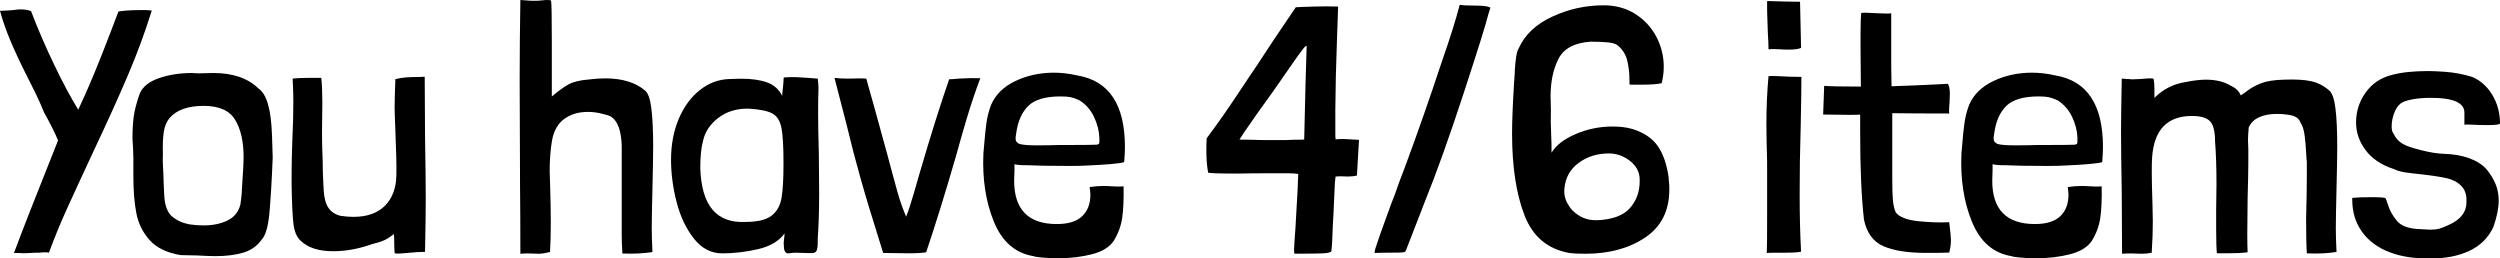 <!-- Generator: Adobe Illustrator 23.1.1, SVG Export Plug-In  -->
<svg version="1.1" xmlns="http://www.w3.org/2000/svg" xmlns:xlink="http://www.w3.org/1999/xlink" x="0px" y="0px"
	 width="386.31px" height="39.92px" viewBox="0 0 386.31 39.92" style="enable-background:new 0 0 386.31 39.92;"
	 xml:space="preserve">
<defs>
</defs>
<g>
	<path d="M23.44,1.62v0.05c-1.04,3.35-2.28,6.69-3.7,10.02c-1.42,3.33-3.18,7.21-5.27,11.64c-1.73,3.71-3.1,6.67-4.1,8.88
		c-1.01,2.21-1.94,4.49-2.81,6.83c-0.11-0.04-0.31-0.05-0.59-0.05c-0.32,0-0.59,0.02-0.81,0.05c-0.61,0-1.08,0.02-1.4,0.05
		c-0.22,0-0.49,0.01-0.81,0.03c-0.32,0.02-0.67,0.01-1.03-0.03H2.27H2.16c1.19-3.2,3.29-8.59,6.32-16.15l0.49-1.24
		c-0.47-1.15-1.19-2.59-2.16-4.32c-0.32-0.83-0.77-1.82-1.32-2.97c-0.56-1.15-0.95-1.93-1.16-2.32C3.2,9.86,2.3,7.94,1.62,6.32
		C0.94,4.7,0.4,3.15,0,1.67c0.47,0,1.13-0.04,2-0.11c0.5-0.07,0.88-0.11,1.13-0.11c0.68,0,1.24,0.09,1.67,0.27
		c1.04,2.74,2.23,5.49,3.56,8.26c1.33,2.77,2.57,5.09,3.73,6.97c1.48-3.1,3.17-7.16,5.08-12.2l1.13-2.97
		c0.83-0.14,1.93-0.22,3.29-0.22C22.1,1.53,22.72,1.55,23.44,1.62z"/>
	<path d="M20.47,21.49c0-1.33,0.06-2.48,0.19-3.46c0.13-0.97,0.44-2.18,0.95-3.62c0.47-1.04,1.47-1.83,3-2.35
		c1.53-0.52,3.23-0.78,5.1-0.78c0.25,0.04,0.61,0.05,1.08,0.05l2.16-0.05c3.02,0,5.35,0.79,6.97,2.38c0.65,0.43,1.14,1.24,1.49,2.43
		c0.34,1.19,0.55,2.78,0.62,4.78c0.07,2,0.11,3.16,0.11,3.48c-0.14,3.6-0.32,6.46-0.51,8.59c-0.2,2.12-0.6,3.49-1.21,4.1
		c-0.68,0.97-1.63,1.64-2.83,2c-1.21,0.36-2.64,0.54-4.29,0.54c-0.65,0-1.62-0.04-2.92-0.11l-2.48-0.05
		c-2.12-0.36-3.72-1.13-4.78-2.32c-1.06-1.19-1.75-2.57-2.05-4.16c-0.31-1.58-0.46-3.49-0.46-5.72v-2.81
		C20.57,23.08,20.54,22.1,20.47,21.49z M31.48,16.36c-2.45,0-4.21,0.63-5.29,1.89c-0.47,0.58-0.77,1.31-0.89,2.19
		c-0.13,0.88-0.17,2.02-0.13,3.43c-0.04,0.54-0.03,1.26,0.03,2.16c0.05,0.9,0.08,1.6,0.08,2.11l0.11,2.27
		c0.11,1.44,0.51,2.46,1.21,3.05c0.7,0.59,1.59,1,2.67,1.21c0.72,0.11,1.46,0.16,2.21,0.16c1.4,0,2.63-0.25,3.67-0.76
		c1.04-0.5,1.71-1.33,2-2.48c0.14-0.94,0.22-1.67,0.22-2.21c0.18-2.52,0.27-4.23,0.27-5.13c0-2.38-0.43-4.28-1.3-5.72
		C35.48,17.08,33.86,16.36,31.48,16.36z"/>
	<path d="M60.97,39.04c-0.04-0.68-0.05-1.25-0.05-1.7c0-0.45-0.02-0.84-0.05-1.16c-0.07,0.04-0.36,0.23-0.86,0.59
		c-0.5,0.36-1.31,0.67-2.43,0.92c-2.09,0.76-4.12,1.13-6.1,1.13c-2.23,0-3.91-0.54-5.02-1.62c-0.61-0.54-0.99-1.45-1.13-2.73
		c-0.14-1.28-0.23-3.32-0.27-6.13v-1.67c0-1.12,0.04-2.75,0.11-4.91c0.11-2.16,0.16-4.21,0.16-6.16c0-0.94-0.04-2.09-0.11-3.46
		c0.65-0.07,1.53-0.11,2.65-0.11h1.78c0.11,1.08,0.16,2.36,0.16,3.83l-0.05,4.37c0,1.44,0.02,2.48,0.05,3.13l0.05,1.51
		c0,1.3,0.05,2.81,0.16,4.54c0.07,1.19,0.31,2.09,0.73,2.7c0.41,0.61,1.03,1.03,1.86,1.24c0.72,0.11,1.39,0.16,2,0.16
		c2.12,0,3.75-0.58,4.89-1.73c1.13-1.15,1.72-2.72,1.75-4.7c0.04-1.3-0.02-3.65-0.16-7.07c-0.07-1.73-0.11-2.86-0.11-3.4
		c0-0.97,0.04-2.36,0.11-4.16v-0.22c0.58-0.14,1.12-0.23,1.65-0.27c0.52-0.04,0.84-0.05,0.95-0.05c0.76,0,1.4-0.02,1.94-0.05
		l0.05,9.29c0.07,4.25,0.11,7.43,0.11,9.56c0,1.73-0.04,4.46-0.11,8.21c-0.79,0-1.67,0.05-2.65,0.16c-0.18,0-0.4,0.02-0.67,0.05
		c-0.27,0.04-0.55,0.05-0.84,0.05C61.15,39.2,60.97,39.15,60.97,39.04z"/>
	<path d="M85.27,10.1v4.81c0.97-0.83,1.83-1.45,2.56-1.86c0.74-0.41,1.83-0.67,3.27-0.78c0.86-0.11,1.67-0.16,2.43-0.16
		c2.63,0,4.68,0.63,6.16,1.89c0.47,0.4,0.79,1.33,0.97,2.81c0.18,1.48,0.27,3.42,0.27,5.83c0,1.37-0.04,3.53-0.11,6.48
		c-0.07,2.88-0.11,4.93-0.11,6.16c0,1.01,0.04,2.23,0.11,3.67c-1.44,0.22-2.99,0.29-4.64,0.22c-0.07-1.08-0.11-2.02-0.11-2.81V33.1
		V22.52c-0.07-2.3-0.61-3.8-1.62-4.48c-0.22-0.14-0.65-0.29-1.3-0.43c-0.76-0.22-1.53-0.32-2.32-0.32c-1.4,0-2.6,0.35-3.59,1.05
		c-0.99,0.7-1.63,1.79-1.92,3.27c-0.25,1.37-0.38,3.01-0.38,4.91L85,28.35c0.07,2.38,0.11,4.34,0.11,5.89
		c0,1.94-0.04,3.44-0.11,4.48v0.22c-0.72,0.18-1.3,0.27-1.73,0.27l-1.62-0.05c-0.5,0-0.92,0.02-1.24,0.05
		c0-4.14-0.02-7.56-0.05-10.26L80.3,12.42c0-4.03,0.04-8.17,0.11-12.42c1.12,0.11,2.02,0.14,2.7,0.11c0.18,0,0.4-0.02,0.67-0.05
		C84.05,0.02,84.33,0,84.62,0c0.36,0,0.54,0.05,0.54,0.16c0.07,0.32,0.11,2.52,0.11,6.59V10.1z"/>
	<path d="M121.77,11.93c0.83-0.04,1.89,0,3.19,0.11l1.4,0.11c0.07,0.58,0.11,1.01,0.11,1.3v0.54c-0.04,0.83-0.05,2.07-0.05,3.73
		c0,1.37,0.04,3.38,0.11,6.05l0.05,6.05c0,2.59-0.07,4.95-0.22,7.07c0,0.11,0,0.34,0,0.7c0,0.36-0.04,0.68-0.11,0.97
		c-0.07,0.29-0.27,0.47-0.59,0.54h-0.92l-1.73-0.05c-0.29,0-0.54,0.02-0.76,0.05c-0.22,0.04-0.41,0.05-0.59,0.05
		c-0.36-0.11-0.54-0.5-0.54-1.19c-0.04-0.29-0.03-0.61,0.03-0.97c0.05-0.36,0.08-0.67,0.08-0.92c-0.86,1.19-2.23,2-4.1,2.43
		c-1.87,0.43-3.71,0.65-5.51,0.65c-1.73,0-3.2-0.76-4.4-2.29c-1.21-1.53-2.1-3.41-2.67-5.64c-0.58-2.23-0.86-4.41-0.86-6.53
		c0-2.34,0.4-4.45,1.19-6.32c0.79-1.87,1.88-3.36,3.27-4.46c1.39-1.1,2.92-1.66,4.62-1.7l1.73-0.05c1.62,0,2.96,0.19,4.02,0.57
		c1.06,0.38,1.84,1.07,2.35,2.08c0-0.32,0.04-0.74,0.11-1.24c0.07-0.72,0.11-1.22,0.11-1.51C121.07,11.97,121.3,11.93,121.77,11.93z
		 M115.72,16.79c-1.87-0.04-3.45,0.44-4.73,1.43c-1.28,0.99-2.06,2.17-2.35,3.54c-0.29,1.04-0.43,2.45-0.43,4.21
		c0.18,5.8,2.52,8.57,7.02,8.32c1.84,0,3.17-0.32,4-0.97c0.83-0.65,1.34-1.57,1.54-2.75c0.2-1.19,0.3-2.97,0.3-5.35
		c0-2.59-0.11-4.42-0.32-5.48c-0.22-1.06-0.67-1.79-1.38-2.19C118.67,17.15,117.45,16.9,115.72,16.79z"/>
	<path d="M128.95,12.04c0.54,0.07,1.3,0.11,2.27,0.11c0.32,0,0.71-0.01,1.16-0.03c0.45-0.02,0.94-0.01,1.48,0.03
		c0.58,2.02,1.64,5.85,3.19,11.5c0.76,2.84,1.31,4.9,1.67,6.16c0.36,1.26,0.79,2.48,1.3,3.67c0.32-0.79,0.72-2,1.19-3.62
		c0.47-1.62,0.77-2.68,0.92-3.19c1.76-6.01,3.28-10.82,4.54-14.42c0.32,0,0.85-0.04,1.57-0.11c1.3-0.07,2.38-0.09,3.24-0.05
		c-0.72,1.91-1.39,3.88-2,5.91c-0.61,2.03-1.19,4.04-1.73,6.02c-1.73,5.98-3.28,10.96-4.64,14.96c-0.58,0.11-1.49,0.16-2.75,0.16
		l-3.89-0.05c-1.58-5.04-2.75-8.86-3.48-11.48c-0.74-2.61-1.49-5.48-2.24-8.61L128.95,12.04z"/>
	<path d="M156.76,25.38v0.97l-0.05,1.57c0,4.46,2.2,6.7,6.59,6.7c1.76,0,3.07-0.4,3.92-1.21c0.85-0.81,1.27-1.92,1.27-3.32
		c0-0.22-0.04-0.61-0.11-1.19c0.76-0.11,1.46-0.16,2.11-0.16c0.58,0,1.01,0.02,1.3,0.05c0.22,0,0.48,0.01,0.78,0.03
		c0.31,0.02,0.66,0.01,1.05-0.03c0.04,2.05-0.04,3.69-0.22,4.91c-0.18,1.22-0.61,2.39-1.3,3.51c-0.65,0.97-1.77,1.67-3.38,2.08
		c-1.6,0.41-3.36,0.62-5.26,0.62c-0.86,0-1.67-0.04-2.4-0.11c-0.74-0.07-1.2-0.14-1.38-0.22c-2.81-0.47-4.84-2.24-6.1-5.32
		c-1.26-3.08-1.8-6.6-1.62-10.56c0.04-0.29,0.09-0.89,0.16-1.81c0.07-0.92,0.17-1.86,0.3-2.83c0.13-0.97,0.37-1.93,0.73-2.86
		c0.68-1.58,1.93-2.81,3.73-3.67c1.8-0.86,3.8-1.3,5.99-1.3c1.15,0,2.36,0.14,3.62,0.43c4.9,0.83,7.34,4.52,7.34,11.07
		c0,0.54-0.04,1.31-0.11,2.32c-0.68,0.22-2.7,0.4-6.05,0.54c-0.4,0.04-1.26,0.05-2.59,0.05c-2.84,0-4.95-0.04-6.32-0.11
		C157.86,25.54,157.19,25.49,156.76,25.38z M169.88,21.33c-0.04-1.12-0.32-2.21-0.84-3.29c-0.52-1.08-1.27-1.93-2.24-2.54
		c-0.54-0.25-1.01-0.41-1.4-0.49c-0.4-0.07-0.9-0.11-1.51-0.11c-2.34,0-4.01,0.49-4.99,1.46c-0.99,0.97-1.61,2.36-1.86,4.16
		c-0.07,0.43-0.11,0.72-0.11,0.86c0,0.43,0.21,0.72,0.62,0.86c0.41,0.14,1.3,0.22,2.67,0.22c1.33,0,2.47-0.02,3.4-0.05
		c3.46,0,5.4-0.02,5.83-0.05c0.18-0.04,0.3-0.08,0.35-0.13c0.05-0.05,0.08-0.15,0.08-0.3V21.33z"/>
	<path d="M206.39,21.55l0.32-0.05c0.58-0.04,1.21-0.03,1.89,0.03c0.68,0.05,1.15,0.08,1.4,0.08l-0.32,5.51
		c-0.43,0.11-0.92,0.16-1.46,0.16c-0.18,0-0.42-0.01-0.73-0.03c-0.31-0.02-0.68-0.01-1.11,0.03l-0.11,0.97
		c-0.14,2.99-0.22,4.63-0.22,4.91c-0.07,1.04-0.13,2.12-0.16,3.24c-0.04,1.12-0.09,1.93-0.16,2.43c-0.14,0.18-0.61,0.29-1.4,0.32
		c-0.79,0.04-2.23,0.05-4.32,0.05l-0.05-0.54c0-0.29,0.07-1.44,0.22-3.46l0.32-5.67l0.11-2.65c-0.36-0.07-0.92-0.11-1.67-0.11h-2.05
		c-2.63,0-4.46,0.02-5.51,0.05c-3.06,0-4.63-0.05-4.7-0.16c-0.18-1.01-0.27-2.14-0.27-3.4c0-0.83,0.02-1.46,0.05-1.89
		c1.51-2.02,3.07-4.23,4.67-6.64c1.6-2.41,2.6-3.91,3-4.48c1.66-2.56,3.69-5.6,6.1-9.13c0.58-0.04,1.55-0.07,2.92-0.11
		c1.37-0.04,2.43-0.04,3.19,0h0.32h0.11c0,0.22-0.06,2.06-0.19,5.54c-0.13,3.47-0.21,6.92-0.24,10.34v3.29
		C206.33,20.95,206.35,21.4,206.39,21.55z M201.53,21.55c0.14-6.41,0.27-11.21,0.38-14.42c-0.04-0.14-0.24,0.03-0.62,0.51
		c-0.38,0.49-0.89,1.2-1.54,2.13c-2.12,3.1-3.98,5.72-5.56,7.88c-1.66,2.38-2.54,3.67-2.65,3.89c-0.07,0.04,0.45,0.05,1.57,0.05
		l1.94,0.05h3.67l1.4-0.05C200.91,21.6,201.38,21.58,201.53,21.55z"/>
	<path d="M212.73,37.8c0.27-0.76,0.44-1.26,0.51-1.51l1.03-2.86c0.54-1.51,0.97-2.66,1.3-3.46c0.29-0.9,0.81-2.32,1.57-4.27
		c1.91-5.15,3.82-10.6,5.72-16.36c1.19-3.38,2.09-6.25,2.7-8.59c0.43,0.07,1.13,0.11,2.11,0.11c0.5,0,1,0.02,1.49,0.05
		c0.49,0.04,0.87,0.13,1.16,0.27c-0.07,0.18-0.13,0.34-0.16,0.49c-0.04,0.14-0.09,0.31-0.16,0.49c-0.36,1.48-1.65,5.59-3.86,12.34
		c-2.21,6.75-4.17,12.21-5.86,16.39l-3.02,7.78c-0.04,0.18-0.18,0.29-0.43,0.32c-0.25,0.04-0.83,0.05-1.73,0.05
		c-1.01,0-1.89,0.02-2.65,0.05C212.36,38.99,212.46,38.56,212.73,37.8z"/>
	<path d="M252.23,19.93c1.76,0.54,3.07,1.41,3.92,2.62c0.85,1.21,1.41,2.83,1.7,4.89c0,0.29,0.02,0.5,0.05,0.65
		c0.04,0.29,0.05,0.68,0.05,1.19c0,3.28-1.24,5.75-3.73,7.42c-2.48,1.67-5.56,2.51-9.23,2.51c-1.08,0-1.89-0.04-2.43-0.11
		c-3.38-0.58-5.71-2.52-6.99-5.83c-1.28-3.31-1.92-7.52-1.92-12.64c0-1.94,0.11-4.61,0.32-7.99c0.07-0.86,0.11-1.48,0.11-1.84
		c0.04-0.68,0.1-1.33,0.19-1.94c0.09-0.61,0.22-1.08,0.41-1.4c0.94-2.09,2.66-3.72,5.18-4.89c2.52-1.17,5.17-1.75,7.94-1.75
		c1.84,0,3.46,0.44,4.86,1.32c1.4,0.88,2.49,2.05,3.27,3.51c0.77,1.46,1.16,3.02,1.16,4.67c0,0.83-0.11,1.67-0.32,2.54
		c-0.61,0.14-1.58,0.22-2.92,0.22h-1.94l-0.11-0.05c0-0.22-0.01-0.67-0.03-1.35c-0.02-0.68-0.13-1.46-0.32-2.32
		c-0.2-0.86-0.66-1.62-1.38-2.27c-0.32-0.29-0.85-0.47-1.57-0.54c-0.72-0.07-1.64-0.11-2.75-0.11c-2.48,0.18-4.13,1.07-4.94,2.67
		c-0.81,1.6-1.21,3.54-1.21,5.8l0.05,2.11c-0.04,1.15-0.02,2.5,0.05,4.05c0.04,0.61,0.05,1.44,0.05,2.48v0.05
		c0.68-1.15,1.93-2.11,3.73-2.89c1.8-0.77,3.71-1.16,5.72-1.16C250.32,19.55,251.33,19.67,252.23,19.93z M253.37,28.03v-0.27
		c0-1.15-0.5-2.11-1.49-2.89c-0.99-0.77-2.08-1.16-3.27-1.16c-1.8,0-3.36,0.49-4.67,1.46s-2.04,2.27-2.19,3.89
		c-0.11,0.83,0.05,1.64,0.49,2.43c0.43,0.79,1.05,1.42,1.86,1.89c0.81,0.47,1.72,0.68,2.73,0.65c2.34-0.11,4.01-0.73,5.02-1.86
		C252.86,31.02,253.37,29.65,253.37,28.03z"/>
	<path d="M273.29,11.77c0.25-0.04,0.76-0.04,1.51,0c1.08,0.07,2.27,0.11,3.56,0.11v0.16c0,1.62-0.04,4.12-0.11,7.51
		c-0.11,3.46-0.16,6.95-0.16,10.48c0,3.31,0.07,6.26,0.22,8.86c-0.5,0.11-1.26,0.16-2.27,0.16c-1.01,0-1.62,0-1.84,0
		c-0.65,0-1.04,0.02-1.19,0.05c0.04-1.04,0.05-2.63,0.05-4.75v-4.86v-4.54c-0.07-2.52-0.11-4.46-0.11-5.83
		c0-2.48,0.11-4.91,0.32-7.29V11.77z M273.07,0.16c2.23,0.07,3.92,0.11,5.08,0.11l0.16,7.13c-0.36,0.18-1.01,0.27-1.94,0.27
		c-0.58,0-1.01-0.02-1.3-0.05c-0.22,0-0.47-0.01-0.76-0.03c-0.29-0.02-0.63-0.01-1.03,0.03c0-0.54-0.04-1.42-0.11-2.65
		C273.07,2.59,273.04,0.99,273.07,0.16z"/>
	<path d="M292.24,2.05v8.26l0.05,3.02c2.34-0.07,5.24-0.2,8.69-0.38c0.22,0.29,0.32,0.83,0.32,1.62l-0.05,1.24
		c-0.07,0.79-0.09,1.37-0.05,1.73c-3.92,0-6.86-0.02-8.8-0.05v8.26v1.84c0,1.62,0.04,2.77,0.11,3.46c0.07,0.68,0.22,1.28,0.43,1.78
		c0.58,0.72,1.74,1.17,3.48,1.35c1.75,0.18,3.34,0.23,4.78,0.16c0.18,1.44,0.27,2.36,0.27,2.75c0,0.65-0.09,1.3-0.27,1.94
		c-0.76,0.04-1.94,0.05-3.56,0.05c-2.81,0-5-0.34-6.59-1.03c-1.58-0.68-2.59-2.05-3.02-4.1c-0.4-3.49-0.59-8.05-0.59-13.66v-2.59
		c-0.22,0.04-0.76,0.05-1.62,0.05l-4.1-0.05l0.16-4.43c0.79,0.07,2.68,0.11,5.67,0.11l-0.05-5.67V5.18c0-1.51,0.04-2.57,0.11-3.19
		c0.5-0.04,1.28-0.02,2.32,0.05l1.46,0.05C291.78,2.11,292.06,2.09,292.24,2.05z"/>
	<path d="M307.9,25.38v0.97l-0.05,1.57c0,4.46,2.2,6.7,6.59,6.7c1.76,0,3.07-0.4,3.92-1.21s1.27-1.92,1.27-3.32
		c0-0.22-0.04-0.61-0.11-1.19c0.76-0.11,1.46-0.16,2.11-0.16c0.58,0,1.01,0.02,1.3,0.05c0.22,0,0.48,0.01,0.78,0.03
		c0.3,0.02,0.66,0.01,1.05-0.03c0.04,2.05-0.04,3.69-0.22,4.91c-0.18,1.22-0.61,2.39-1.3,3.51c-0.65,0.97-1.77,1.67-3.38,2.08
		c-1.6,0.41-3.36,0.62-5.27,0.62c-0.86,0-1.67-0.04-2.4-0.11c-0.74-0.07-1.2-0.14-1.38-0.22c-2.81-0.47-4.84-2.24-6.1-5.32
		c-1.26-3.08-1.8-6.6-1.62-10.56c0.04-0.29,0.09-0.89,0.16-1.81s0.17-1.86,0.3-2.83s0.37-1.93,0.73-2.86
		c0.68-1.58,1.92-2.81,3.73-3.67c1.8-0.86,3.8-1.3,5.99-1.3c1.15,0,2.36,0.14,3.62,0.43c4.9,0.83,7.34,4.52,7.34,11.07
		c0,0.54-0.04,1.31-0.11,2.32c-0.68,0.22-2.7,0.4-6.05,0.54c-0.4,0.04-1.26,0.05-2.59,0.05c-2.84,0-4.95-0.04-6.32-0.11
		C309,25.54,308.34,25.49,307.9,25.38z M321.02,21.33c-0.04-1.12-0.32-2.21-0.84-3.29s-1.27-1.93-2.24-2.54
		c-0.54-0.25-1.01-0.41-1.4-0.49c-0.4-0.07-0.9-0.11-1.51-0.11c-2.34,0-4.01,0.49-5,1.46c-0.99,0.97-1.61,2.36-1.86,4.16
		c-0.07,0.43-0.11,0.72-0.11,0.86c0,0.43,0.21,0.72,0.62,0.86c0.41,0.14,1.3,0.22,2.67,0.22c1.33,0,2.46-0.02,3.4-0.05
		c3.46,0,5.4-0.02,5.83-0.05c0.18-0.04,0.3-0.08,0.35-0.13c0.05-0.05,0.08-0.15,0.08-0.3V21.33z"/>
	<path d="M332.8,12.26c0.07,0.4,0.11,0.9,0.11,1.51v1.35c1.33-1.33,2.92-2.14,4.75-2.43c1.26-0.25,2.32-0.38,3.19-0.38
		c1.55,0,2.83,0.31,3.83,0.92c0.79,0.36,1.31,0.86,1.57,1.51c0.25-0.14,0.62-0.41,1.11-0.78s1.15-0.74,2-1.08
		c0.85-0.34,2.02-0.53,3.54-0.57c1.8-0.07,3.21,0.01,4.24,0.24c1.03,0.23,1.95,0.71,2.78,1.43c0.47,0.4,0.79,1.33,0.97,2.81
		c0.18,1.48,0.27,3.42,0.27,5.83c0,1.37-0.04,3.53-0.11,6.48c-0.07,2.88-0.11,4.93-0.11,6.16c0,1.01,0.04,2.23,0.11,3.67
		c-1.3,0.22-2.83,0.29-4.59,0.22c-0.07-0.97-0.11-2.75-0.11-5.35c0.07-2.81,0.11-4.97,0.11-6.48v-2.27
		c-0.04-0.29-0.07-0.81-0.11-1.57c-0.04-0.76-0.11-1.58-0.22-2.48c-0.11-0.9-0.32-1.58-0.65-2.05c-0.22-0.72-0.92-1.13-2.11-1.24
		c-0.36-0.07-0.88-0.11-1.57-0.11c-1.04,0-1.94,0.17-2.7,0.51c-0.76,0.34-1.3,0.87-1.62,1.59c-0.07,0.79-0.11,1.42-0.11,1.89
		l0.05,1.51v2c0,1.22-0.04,3.1-0.11,5.62l-0.05,5.4c0,1.33,0.02,2.29,0.05,2.86c-0.76,0.11-1.78,0.16-3.08,0.16h-1.67
		c-0.07-0.72-0.11-2-0.11-3.83v-2.86l0.05-4c0-2.48-0.07-4.68-0.22-6.59c0-1.51-0.25-2.55-0.76-3.1c-0.5-0.56-1.44-0.84-2.81-0.84
		c-3.82,0-5.87,2.14-6.16,6.43c-0.04,0.54-0.05,1.33-0.05,2.38c0,1.15,0.04,2.77,0.11,4.86l0.05,2.65c0,1.48-0.05,3.01-0.16,4.59
		v0.22c-0.54,0.11-1.04,0.16-1.51,0.16l-1.78-0.05c-0.54,0-0.97,0.02-1.3,0.05l-0.05-9.29c-0.07-4.25-0.11-7.43-0.11-9.56
		c0-1.73,0.04-4.46,0.11-8.21c0.94,0.07,1.49,0.11,1.67,0.11l1.19-0.05c0.18,0,0.41-0.02,0.7-0.05c0.29-0.04,0.58-0.05,0.86-0.05
		C332.64,12.1,332.8,12.15,332.8,12.26z"/>
	<path d="M386.31,19.06c0,0.18-0.63,0.27-1.89,0.27c-0.94,0-1.62-0.02-2.05-0.05c-0.29,0-0.58-0.01-0.86-0.03
		c-0.29-0.02-0.52-0.01-0.7,0.03c0-0.04,0-0.66,0-1.86c0-1.21-1.04-1.93-3.13-2.19c-0.47-0.07-1.17-0.11-2.11-0.11
		c-1.01,0-1.92,0.07-2.73,0.22c-0.81,0.14-1.41,0.34-1.81,0.59c-0.47,0.36-0.83,0.88-1.08,1.57c-0.25,0.68-0.38,1.35-0.38,2
		c0,0.5,0.07,0.85,0.22,1.03c0.4,0.83,0.92,1.4,1.57,1.73c0.36,0.25,1.24,0.56,2.65,0.92c1.4,0.36,2.61,0.56,3.62,0.59
		c1.48,0.04,2.78,0.26,3.92,0.68c1.13,0.41,2.02,0.98,2.67,1.7c0.65,0.79,1.12,1.58,1.43,2.35c0.31,0.77,0.46,1.61,0.46,2.51
		c0,1.12-0.27,2.47-0.81,4.05c-0.79,1.69-2.05,2.93-3.78,3.73c-1.73,0.79-3.69,1.17-5.89,1.13c-2.41,0.07-4.54-0.24-6.37-0.94
		s-3.26-1.75-4.27-3.16c-1.01-1.4-1.51-3.06-1.51-4.97v-0.27c0.65-0.07,1.6-0.11,2.86-0.11c1.4,0,2.16,0.05,2.27,0.16
		c0.07,0.07,0.22,0.48,0.46,1.21c0.23,0.74,0.66,1.48,1.27,2.24c0.61,0.76,1.66,1.19,3.13,1.3c1.15,0.07,1.84,0.11,2.05,0.11
		c0.58,0,1.05-0.05,1.43-0.16s0.87-0.31,1.48-0.59c1.84-0.83,2.74-2.03,2.7-3.62c0.04-1.04-0.24-1.85-0.84-2.43
		c-0.59-0.58-1.34-0.96-2.24-1.16c-0.9-0.2-2.12-0.39-3.67-0.57c-1.12-0.11-2.02-0.22-2.7-0.32s-1.3-0.29-1.84-0.54
		c-1.87-0.61-3.3-1.57-4.29-2.89c-0.99-1.31-1.48-2.74-1.48-4.29c0-1.69,0.49-3.23,1.48-4.62c0.99-1.39,2.35-2.3,4.08-2.73
		c1.48-0.4,3.37-0.59,5.67-0.59c0.54,0,1.35,0.04,2.43,0.11c1.55,0.11,2.99,0.38,4.32,0.81c1.26,0.54,2.29,1.47,3.08,2.78
		C385.91,15.98,386.31,17.44,386.31,19.06z"/>
</g>
</svg>
